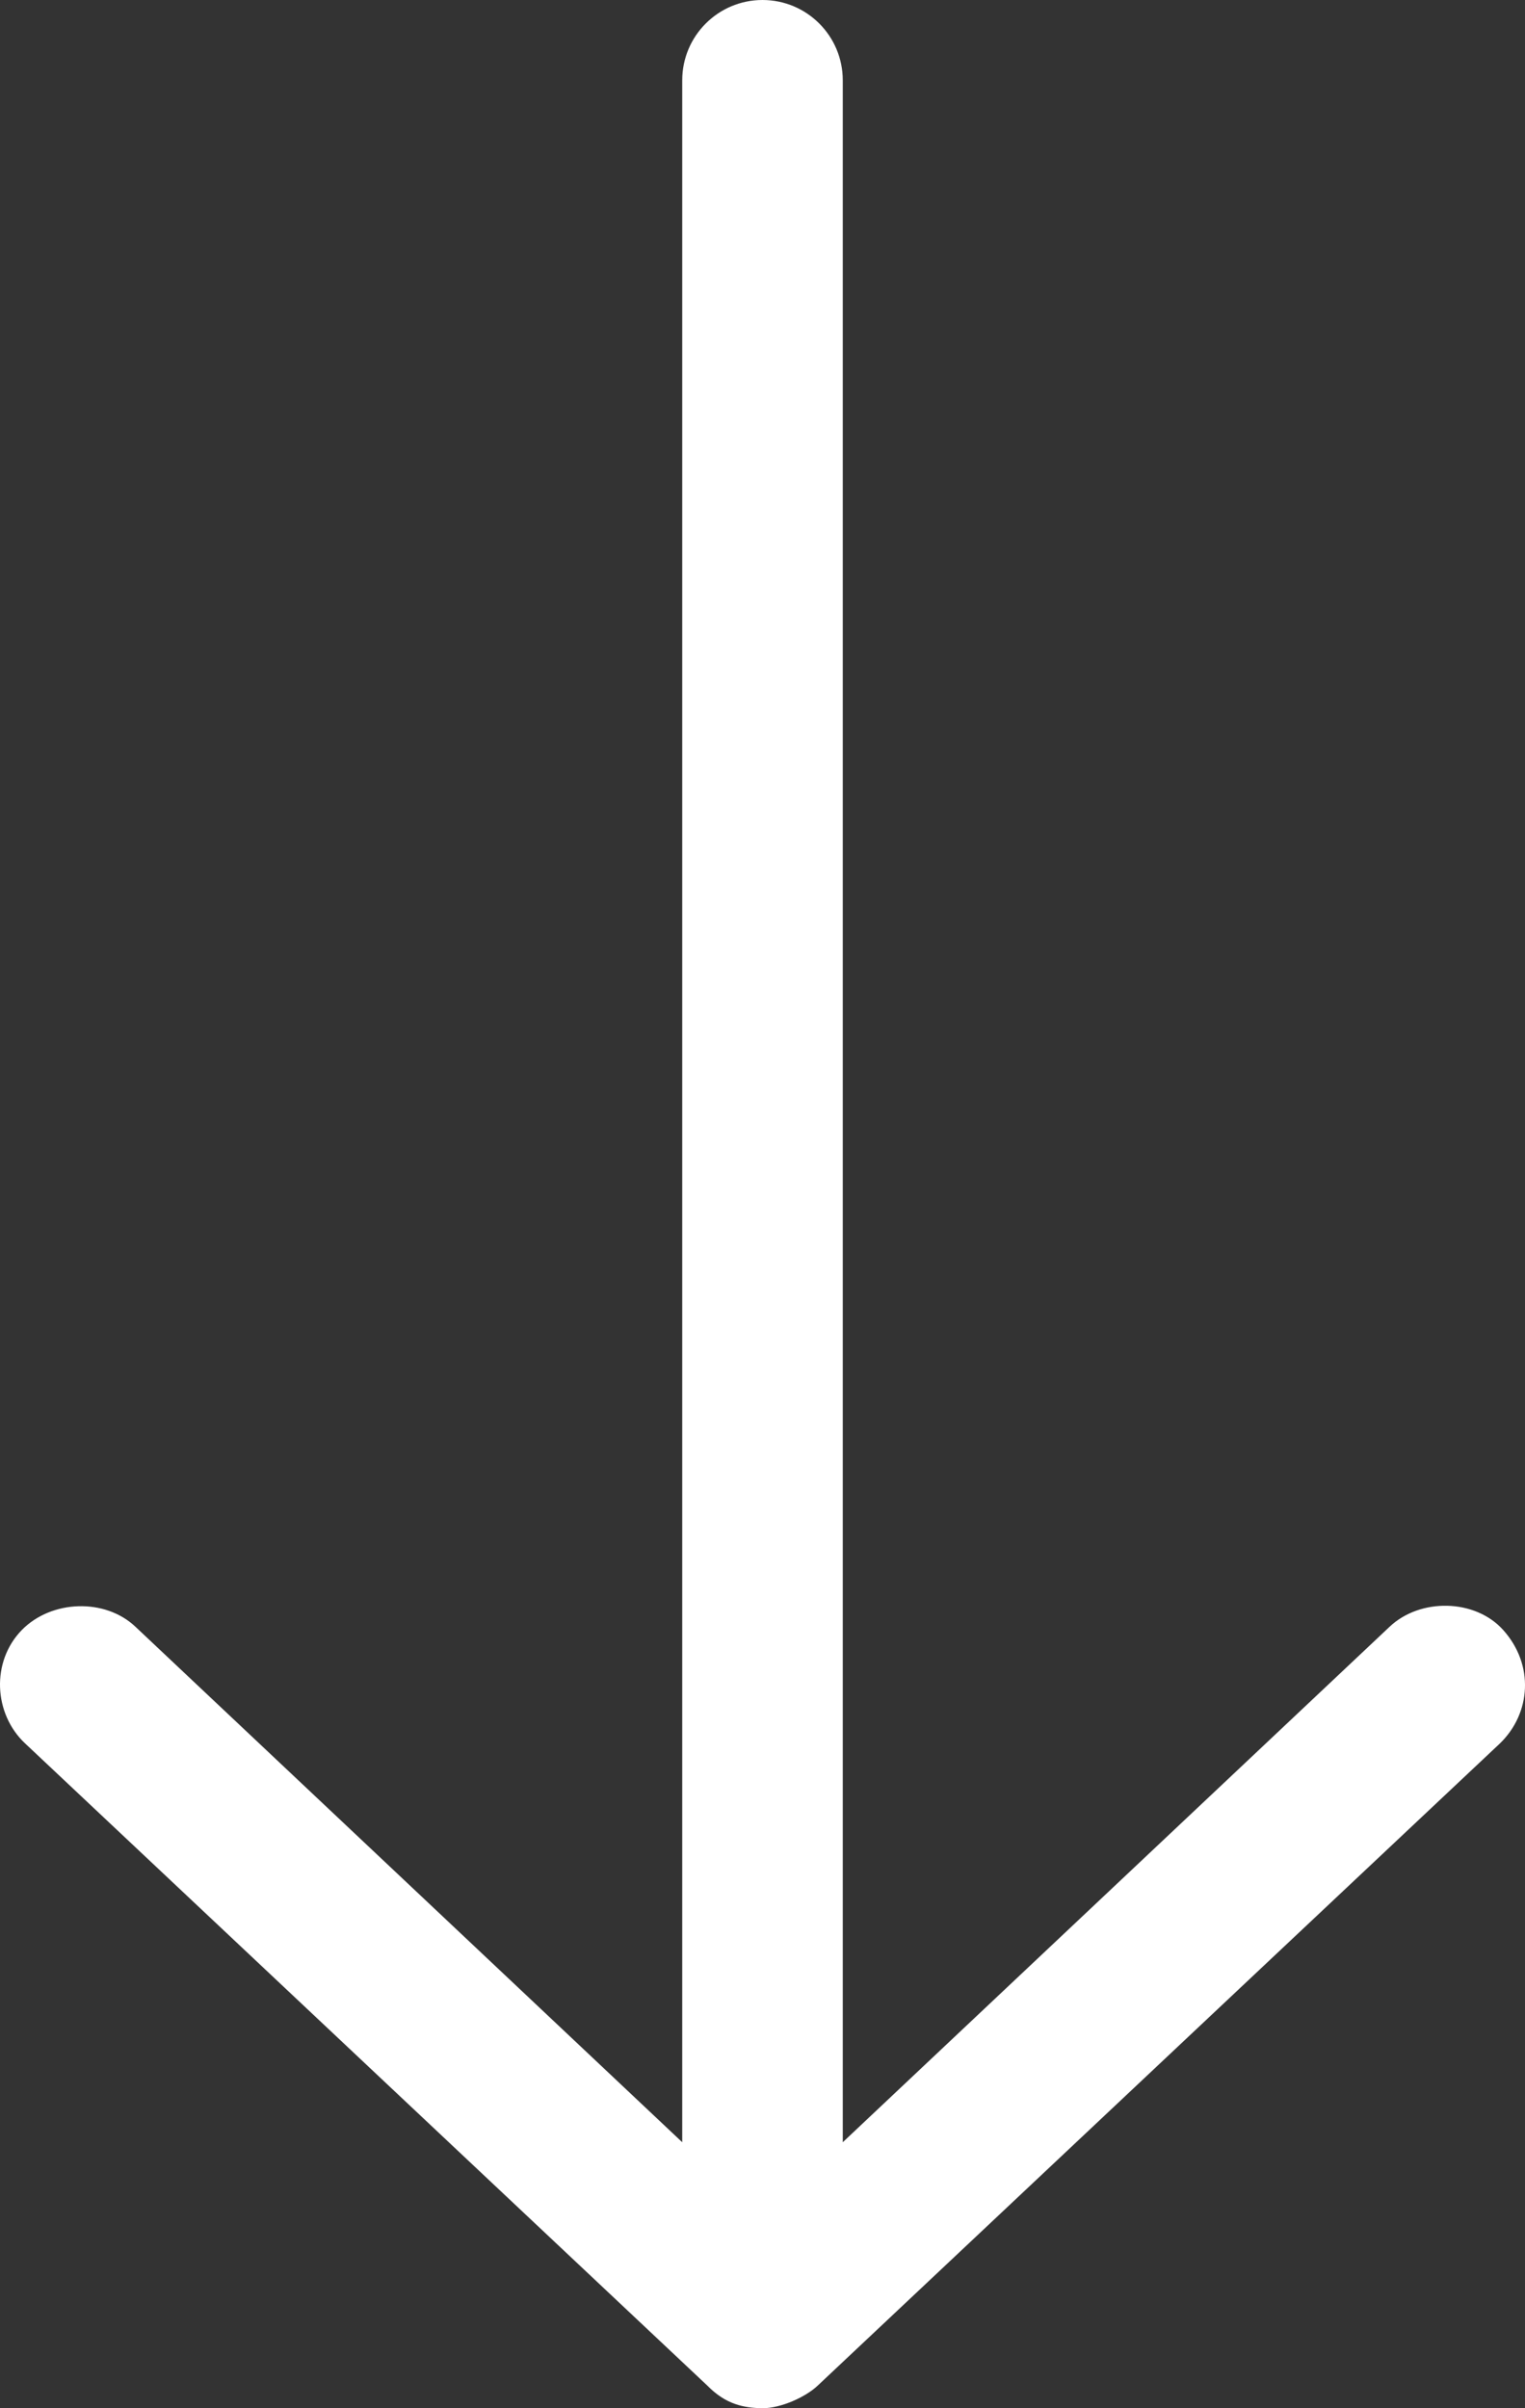<svg width="38" height="60" viewBox="0 0 38 60" fill="none" xmlns="http://www.w3.org/2000/svg">
<rect x="0" y="0" width="38" height="60" fill="#333333" stroke="none"/>
<path d="M19 60C19.463 60 20.077 59.72 20.376 59.436L37.376 43.436C38.148 42.689 38.238 41.479 37.454 40.608C36.753 39.83 35.387 39.81 34.626 40.53L21 53.373V2C21 0.895 20.105 0 19 0C17.896 0 17 0.895 17 2V53.373L3.375 40.53C2.614 39.81 1.281 39.861 0.547 40.608C-0.228 41.397 -0.159 42.701 0.625 43.436L17.625 59.436C18.086 59.906 18.53 59.992 19 60Z" fill="white"/>
</svg>

